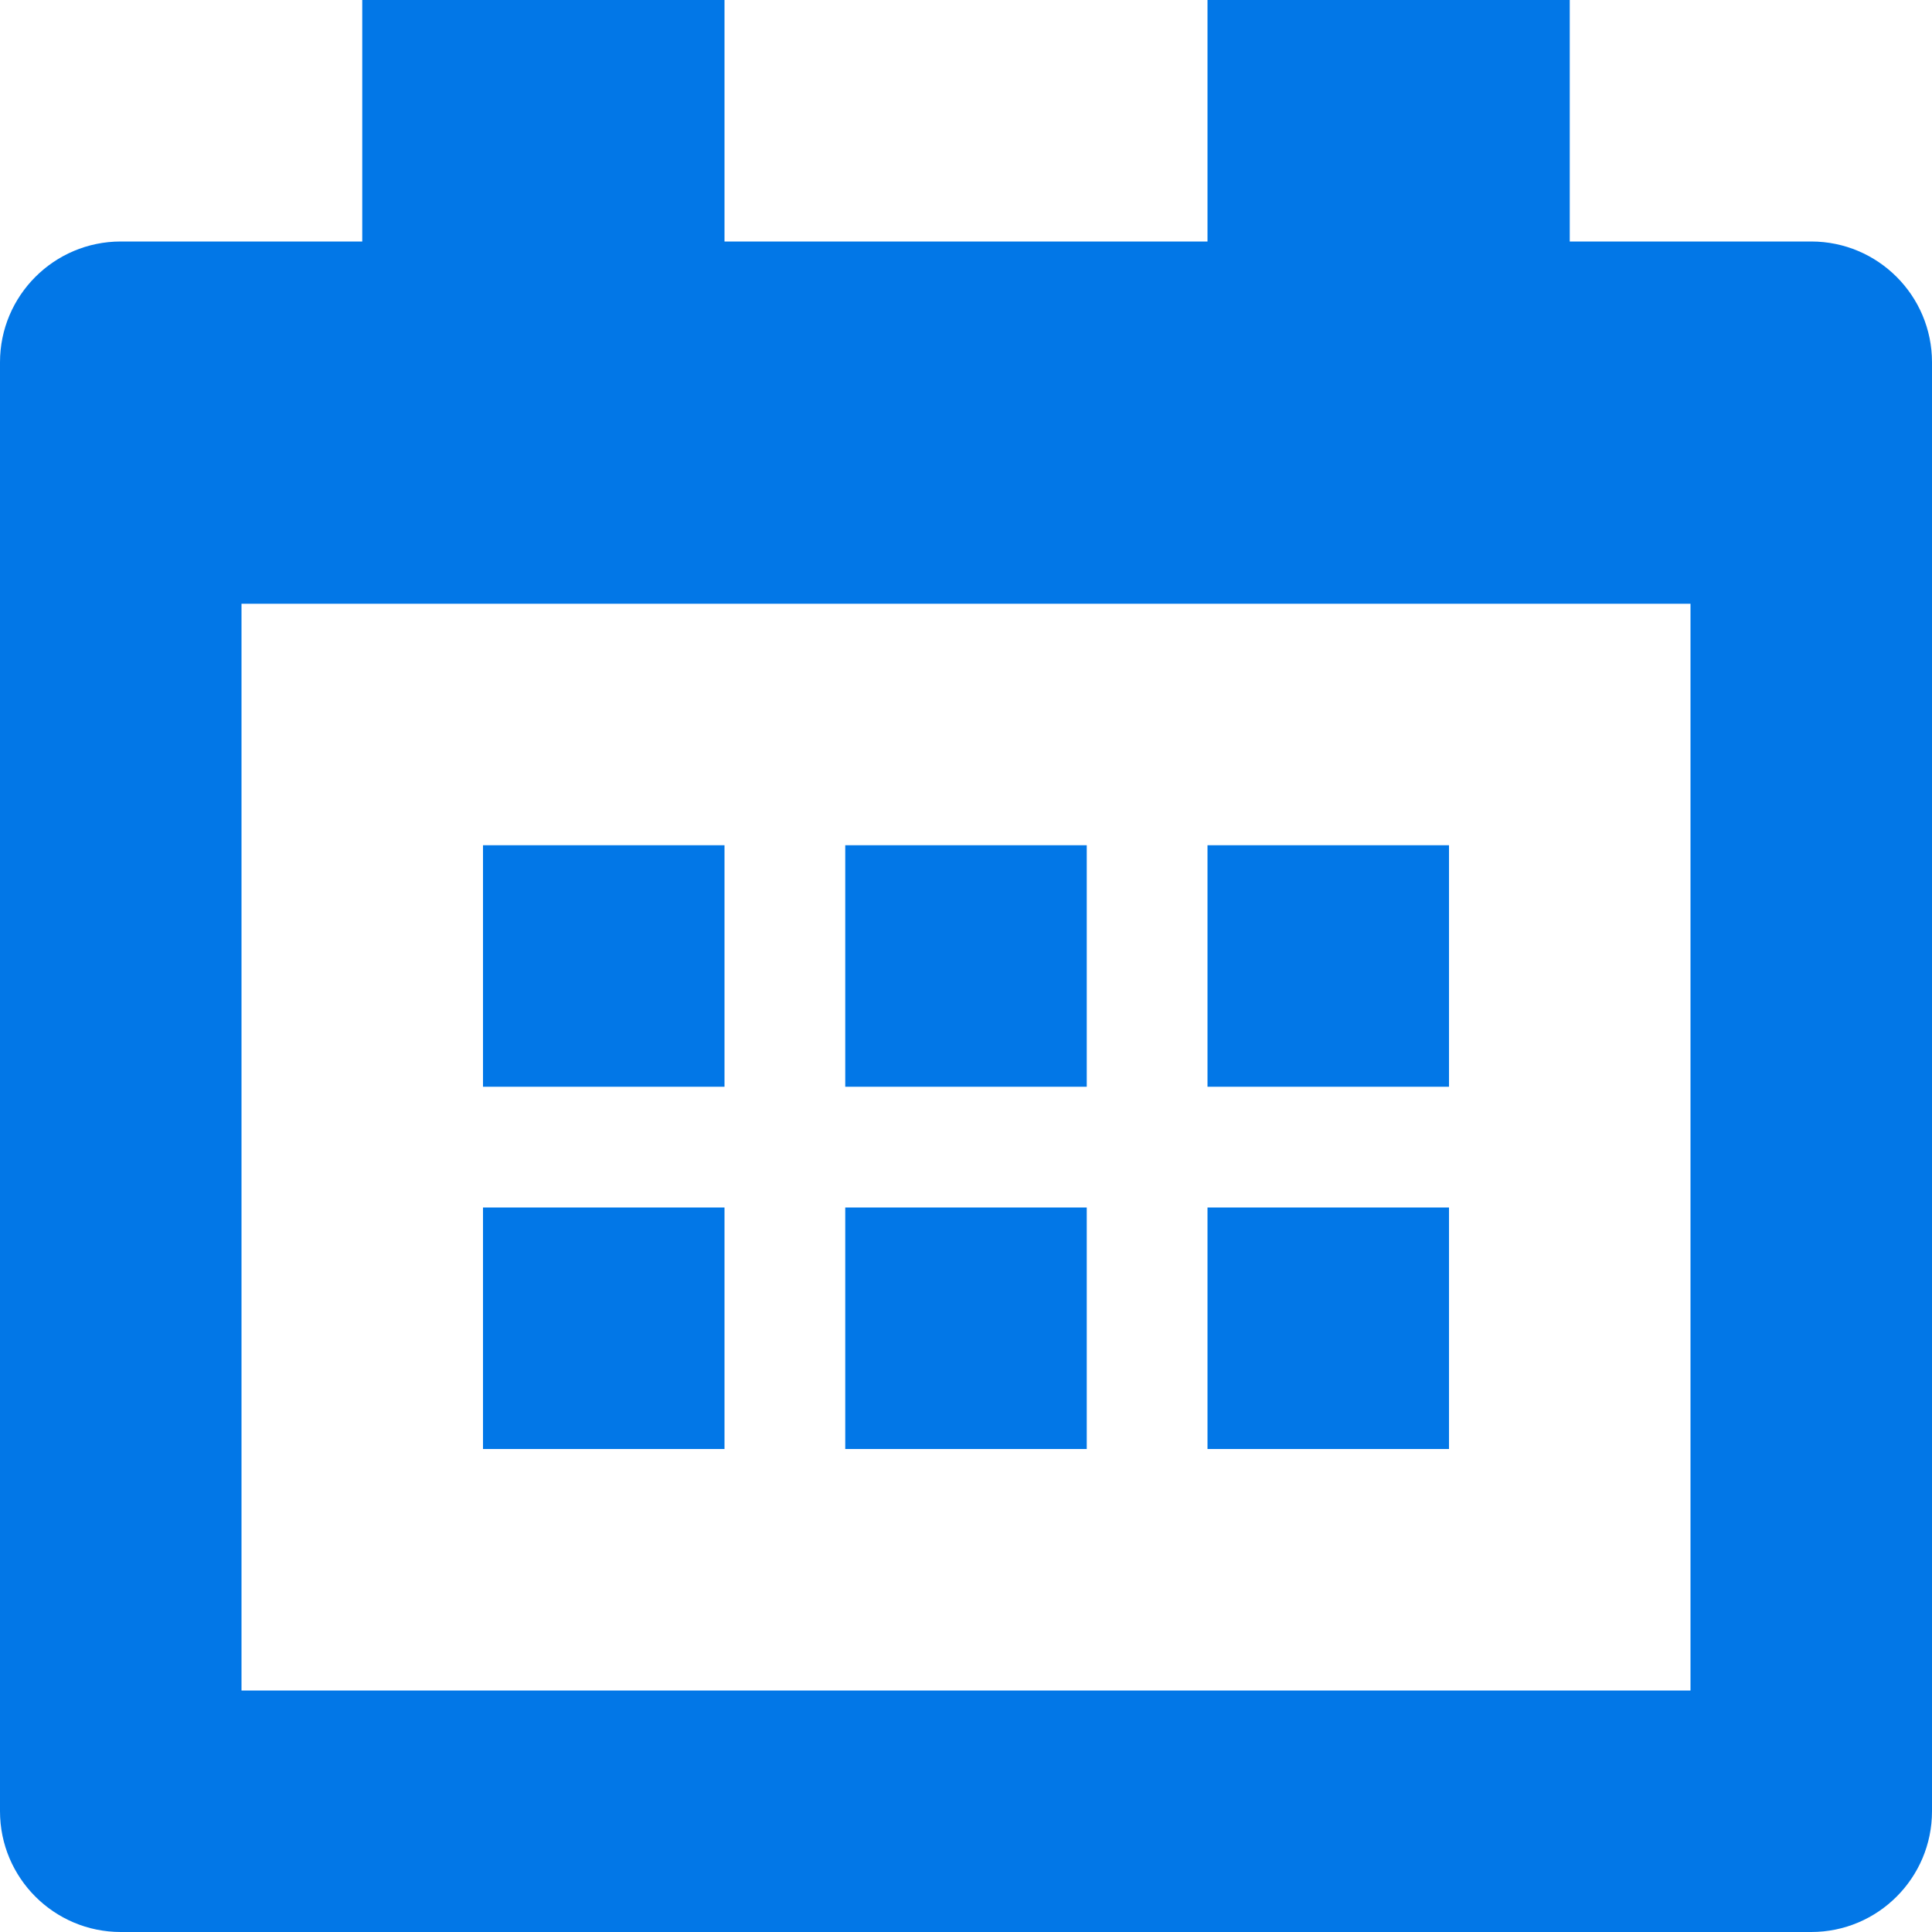 
<svg width="16px" height="16px" viewBox="0 0 16 16" version="1.1" xmlns="http://www.w3.org/2000/svg" xmlns:xlink="http://www.w3.org/1999/xlink">
    <g fill="#0277E7" stroke="none" stroke-width="1" fill-rule="evenodd">
        <g transform="translate(-398, -362)">
            <g transform="translate(398, 362)">
                <g>
                    <path d="M15,2 L13,2 L13,0 L10,0 L10,2 L6,2 L6,0 L3,0 L3,2 L1,2 C0.448,2 0,2.448 0,3 L0,15 C0,15.552 0.448,16 1,16 L15,16 C15.552,16 16,15.552 16,15 L16,3 C16,2.448 15.552,2 15,2 Z M14,14 L2,14 L2,5 L14,5 L14,14 Z" fill-rule="nonzero"></path>
                    <rect x="4" y="7" width="2" height="2"></rect>
                    <rect x="7" y="7" width="2" height="2"></rect>
                    <rect x="4" y="10" width="2" height="2"></rect>
                    <rect x="7" y="10" width="2" height="2"></rect>
                    <rect x="10" y="7" width="2" height="2"></rect>
                    <rect x="10" y="10" width="2" height="2"></rect>
                </g>
            </g>
        </g>
    </g>
</svg>